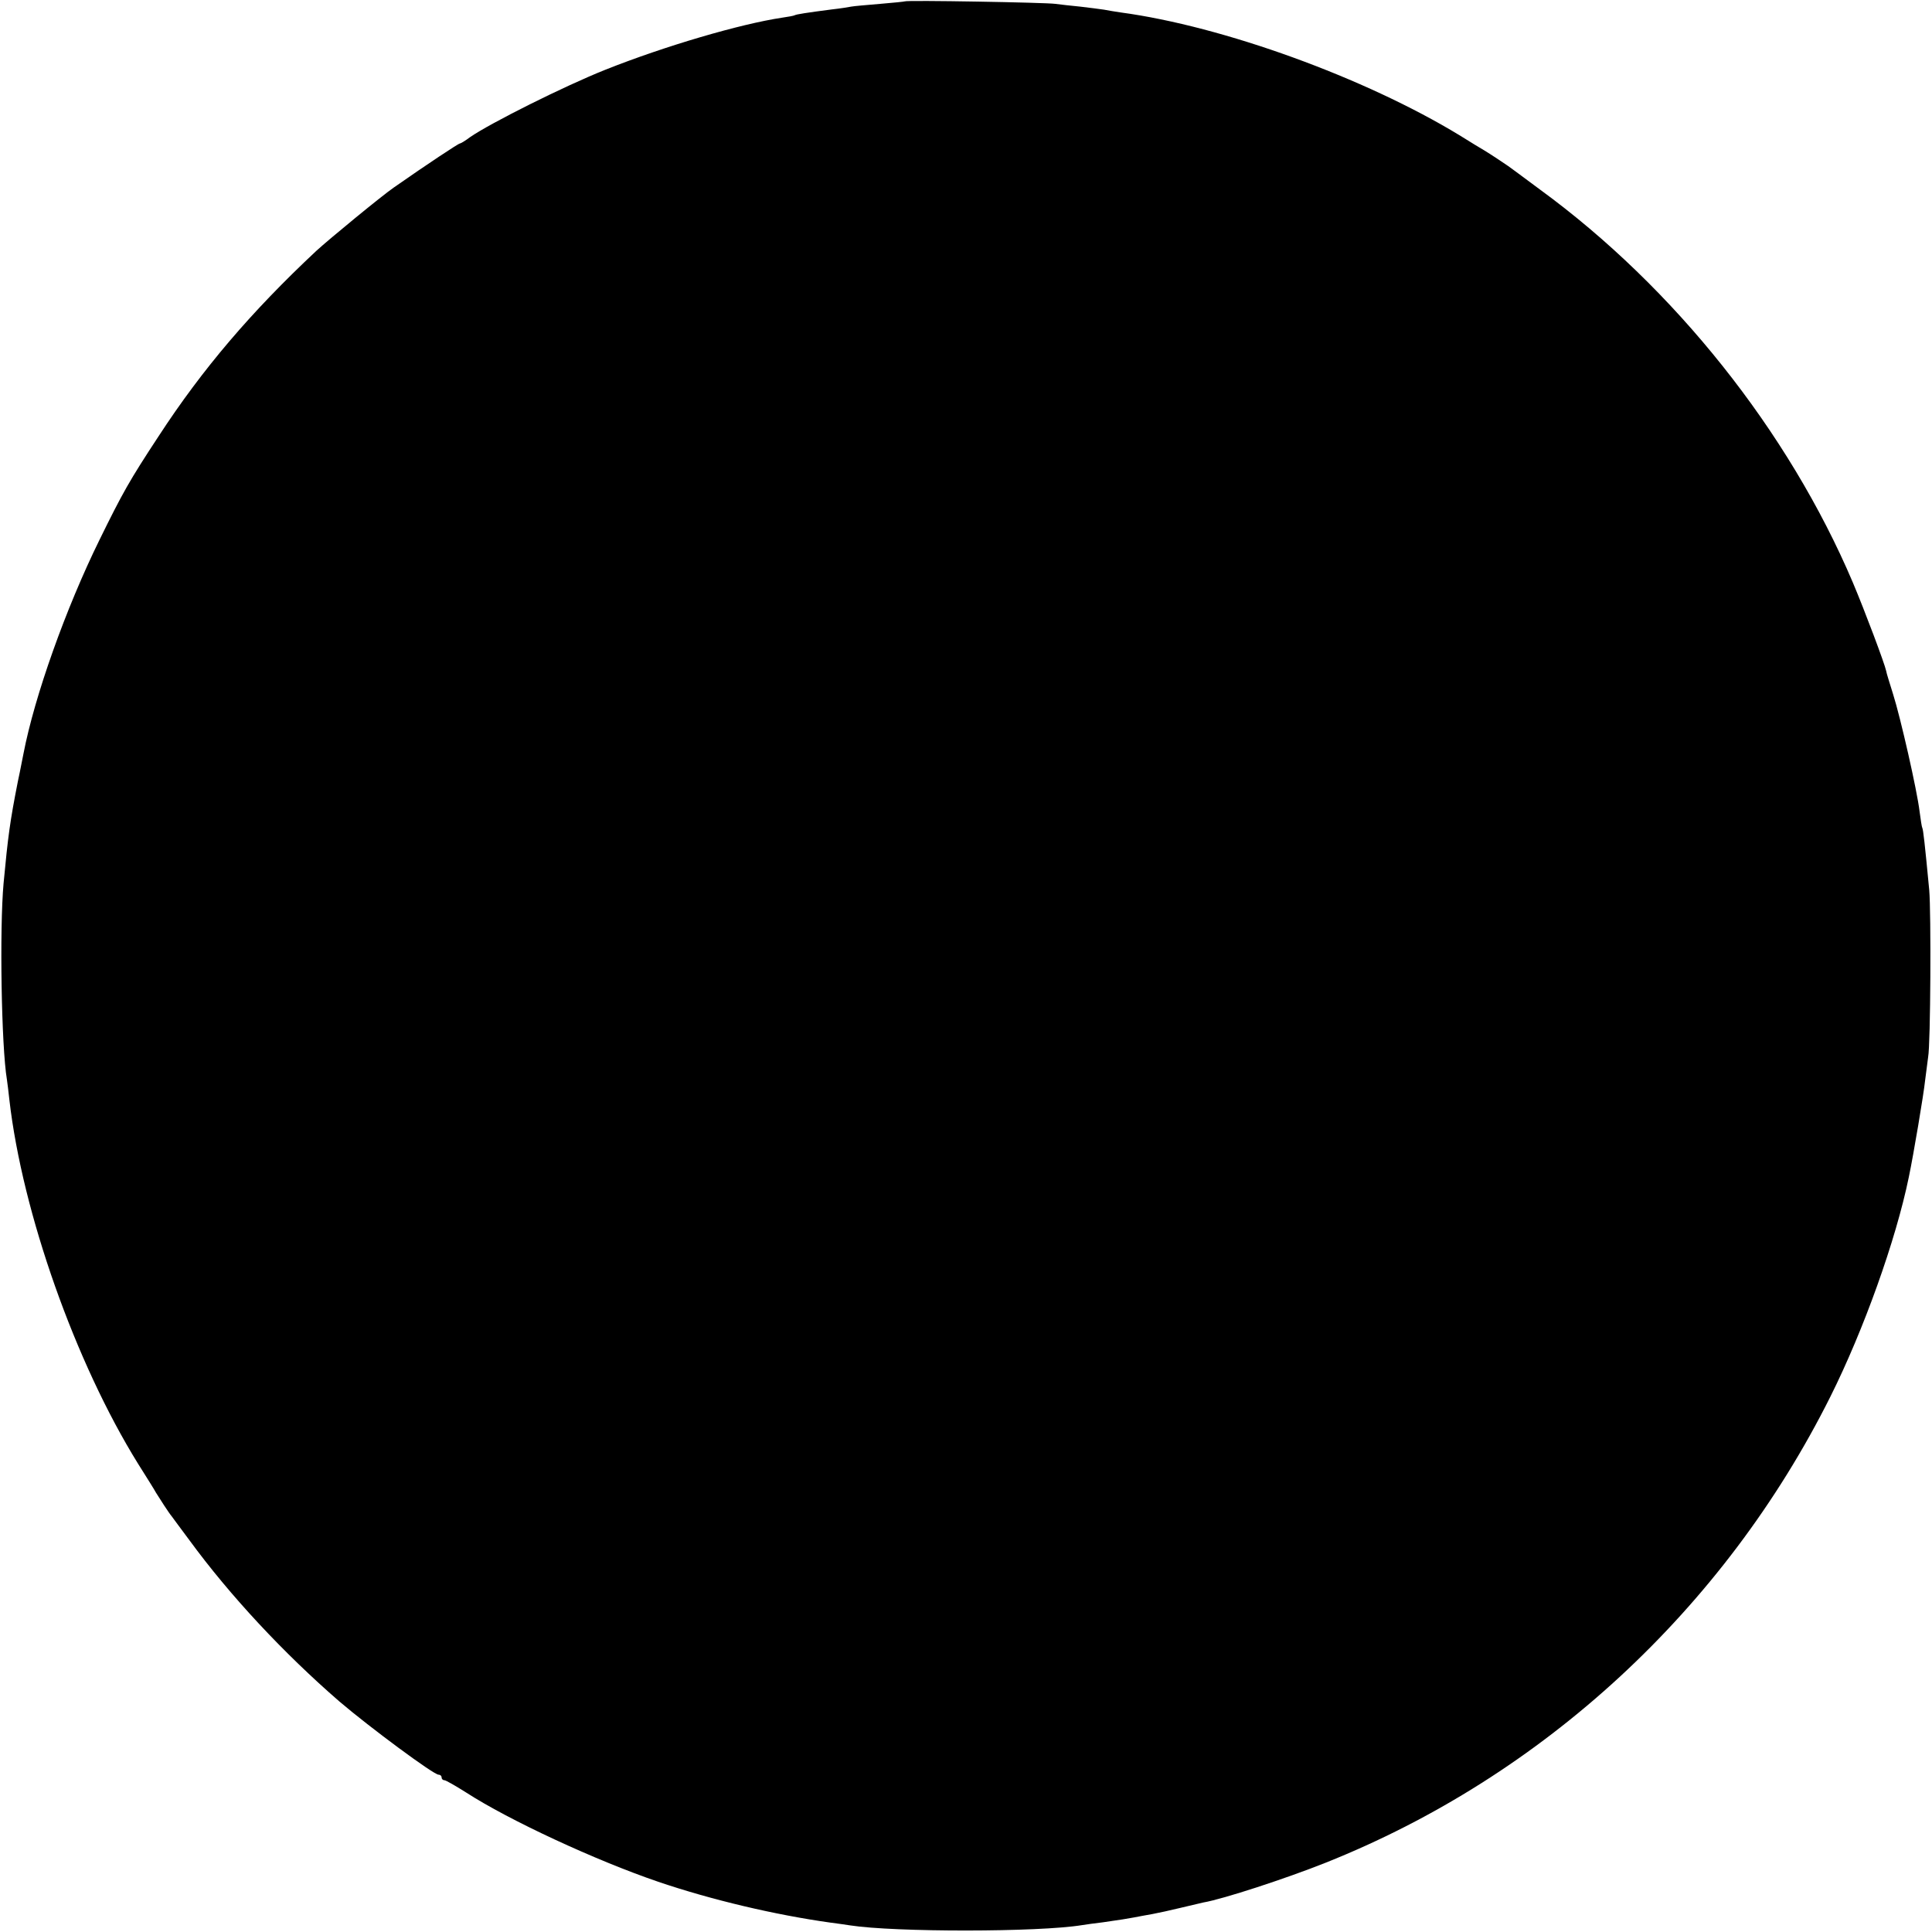 <?xml version="1.0" standalone="no"?>
<!DOCTYPE svg PUBLIC "-//W3C//DTD SVG 20010904//EN"
 "http://www.w3.org/TR/2001/REC-SVG-20010904/DTD/svg10.dtd">
<svg version="1.0" xmlns="http://www.w3.org/2000/svg"
 width="700pt" height="700pt" viewBox="0 0 700 700"
 preserveAspectRatio="xMidYMid meet">
<g transform="translate(0,700) scale(0.1,-0.1)"
fill="#000000" stroke="none">
<path d="M3278 6995 c-1 -1 -42 -5 -89 -9 -47 -4 -95 -8 -105 -10 -10 -2 -41
-7 -69 -10 -93 -12 -130 -18 -135 -21 -3 -2 -24 -6 -46 -9 -153 -23 -425 -103
-639 -188 -151 -60 -420 -195 -492 -245 -17 -13 -34 -23 -37 -23 -5 0 -117
-74 -240 -160 -42 -29 -232 -185 -280 -229 -235 -220 -412 -427 -571 -671
-106 -161 -131 -206 -214 -375 -123 -250 -236 -568 -276 -776 -3 -13 -11 -58
-20 -99 -29 -147 -36 -200 -52 -370 -15 -165 -8 -592 12 -711 2 -13 6 -46 9
-74 47 -409 239 -952 466 -1318 30 -48 60 -95 65 -105 13 -21 47 -74 58 -87 4
-5 32 -44 63 -85 147 -201 342 -410 544 -585 109 -93 341 -265 359 -265 6 0
11 -4 11 -10 0 -5 4 -10 10 -10 5 0 40 -20 78 -44 156 -101 471 -247 697 -324
194 -66 424 -120 624 -148 25 -3 57 -8 71 -10 162 -25 683 -25 841 1 13 2 47
7 74 10 71 10 87 13 115 18 14 3 43 8 65 12 22 4 67 14 100 22 33 8 71 17 85
20 71 12 300 87 443 144 788 314 1444 919 1829 1689 120 240 237 566 284 795
17 81 54 301 59 350 4 33 9 71 11 85 9 47 11 525 4 605 -16 169 -22 220 -25
225 -2 3 -6 30 -10 60 -9 76 -69 340 -96 425 -12 39 -24 76 -25 84 -5 25 -77
217 -121 321 -233 548 -647 1068 -1133 1423 -58 43 -109 81 -115 85 -14 10
-67 45 -87 57 -9 5 -50 30 -90 55 -342 208 -856 395 -1228 445 -19 3 -46 7
-60 10 -13 2 -52 7 -86 11 -33 3 -74 8 -90 10 -33 5 -540 14 -546 9z"/>
</g>
</svg>

